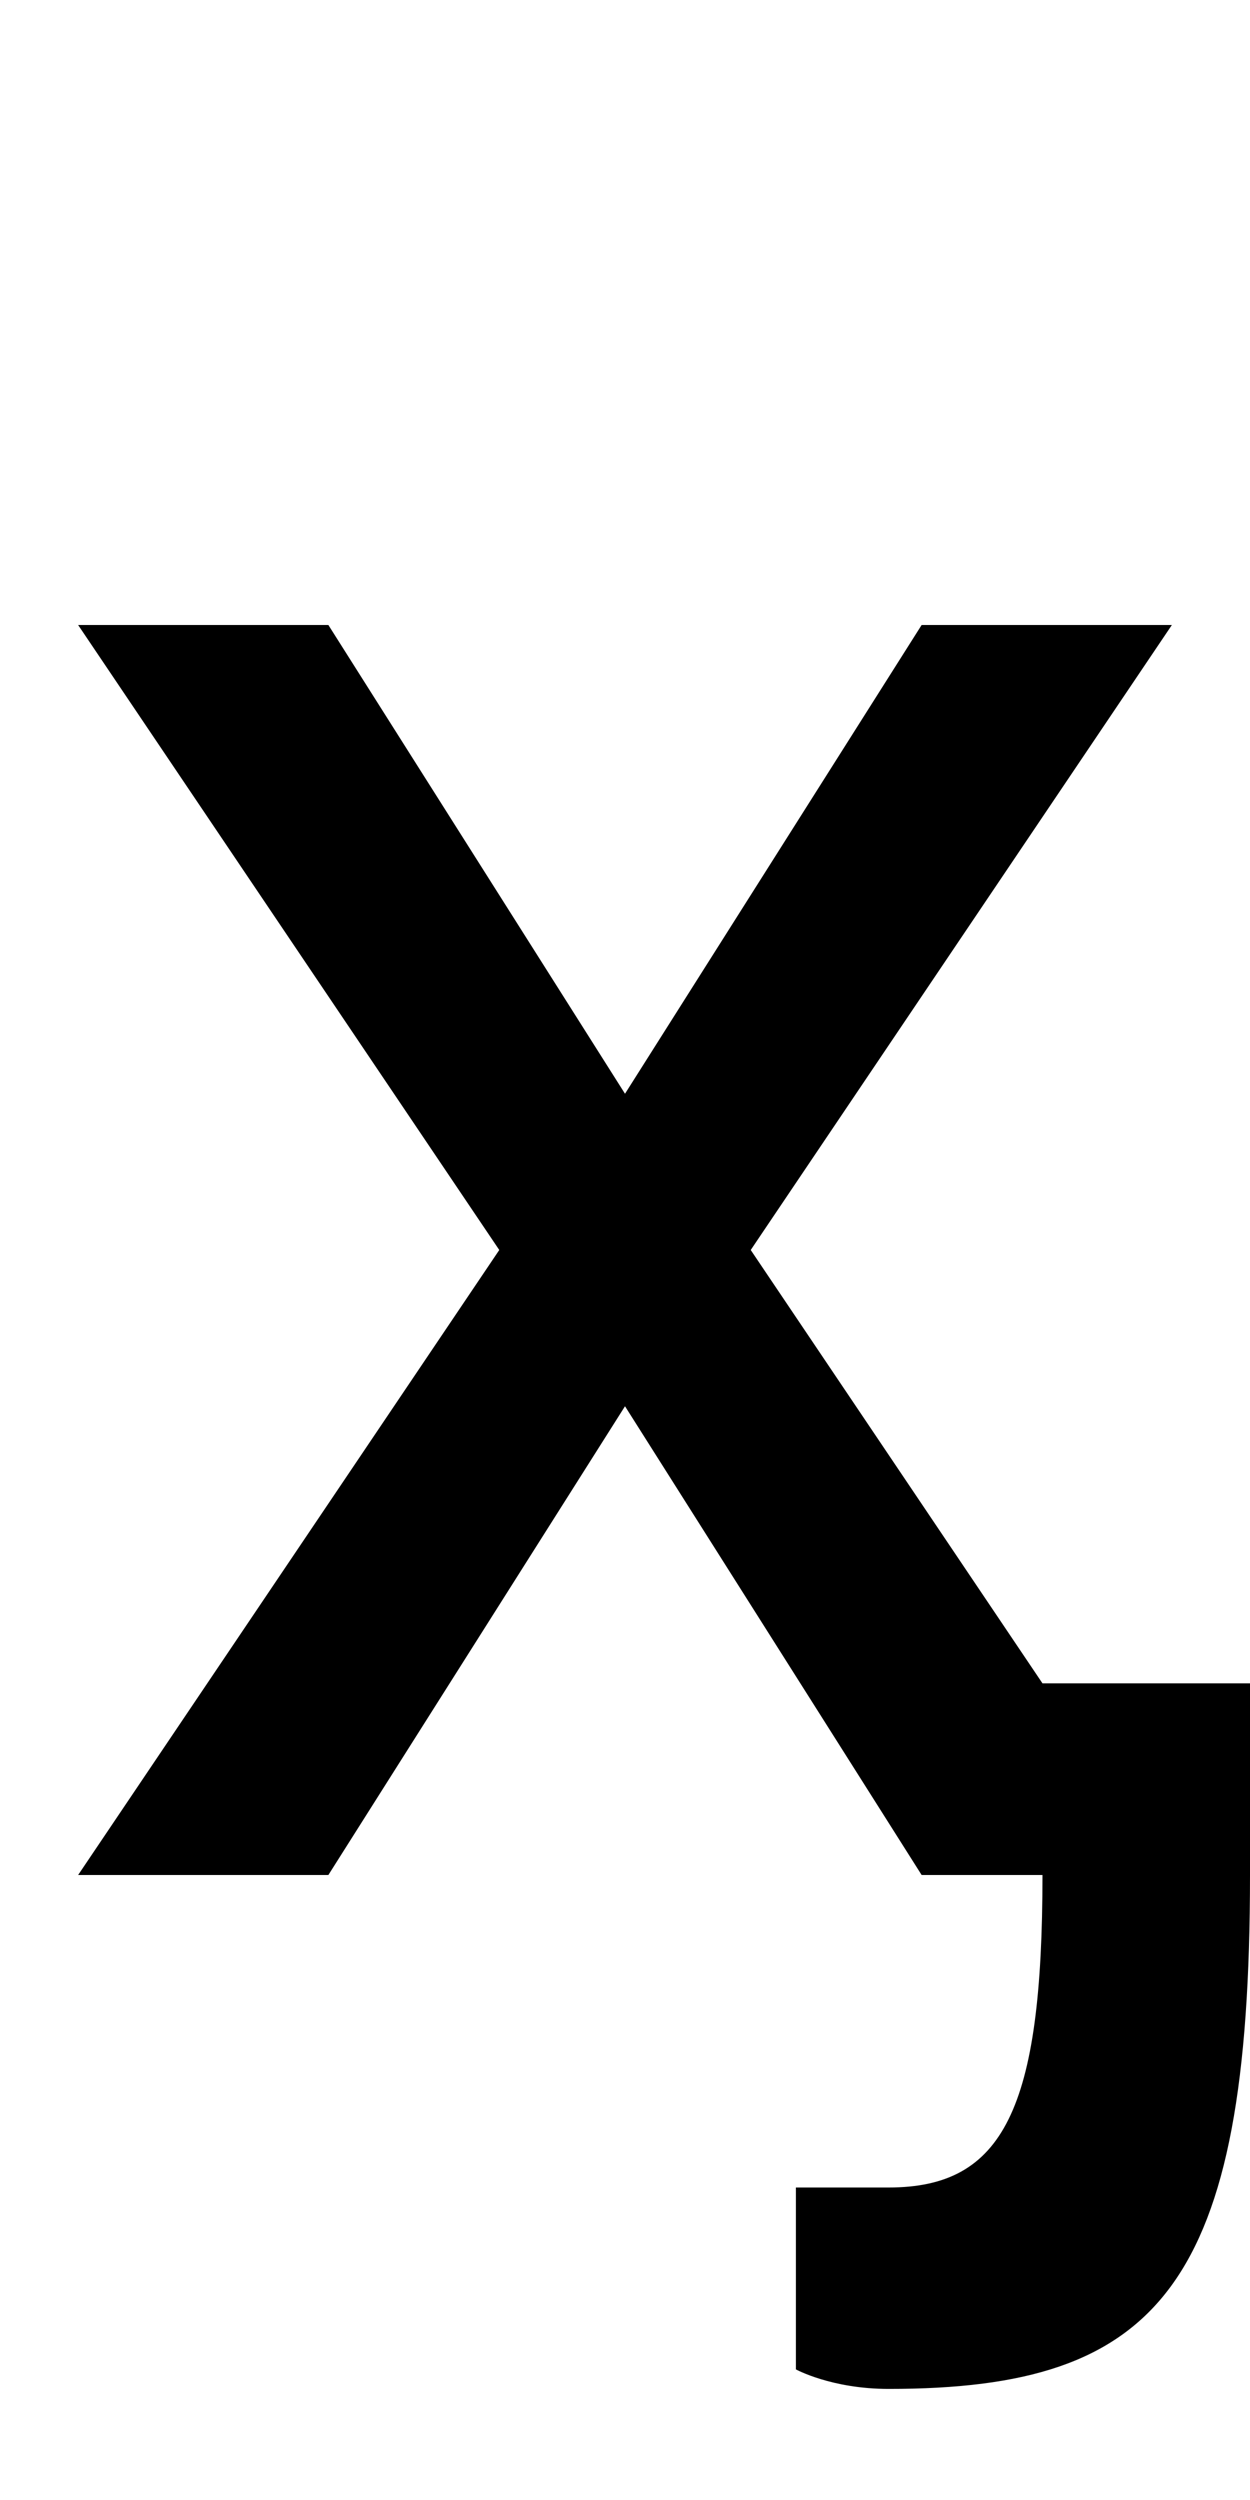 <?xml version="1.0" encoding="UTF-8" standalone="no"?>
<!-- Created with Inkscape (http://www.inkscape.org/) -->

<svg
   xmlns:dc="http://purl.org/dc/elements/1.1/"
   xmlns:cc="http://creativecommons.org/ns#"
   xmlns:rdf="http://www.w3.org/1999/02/22-rdf-syntax-ns#"
   xmlns:svg="http://www.w3.org/2000/svg"
   xmlns="http://www.w3.org/2000/svg"
   version="1.1"
   width="1024"
   height="2048"
   id="svg3355">
  <defs
     id="defs3357" />
  <path
     d="m 64,512 345,512 -345,512 205,0 243,-384 243,384 99,0 c 0,191.997 -31.997,256 -126,256 l -76,0 0,149 c 0,0 29.005,16 76,16 221.998,0 296,-83.996 296,-421 l 0,-157 -170,0 L 615,1024 960,512 755,512 512,896 269,512 64,512 z"
     id="path4294-02-2-9-9"
     style="fill:#000000;fill-opacity:1;stroke:none;display:inline" />
</svg>
